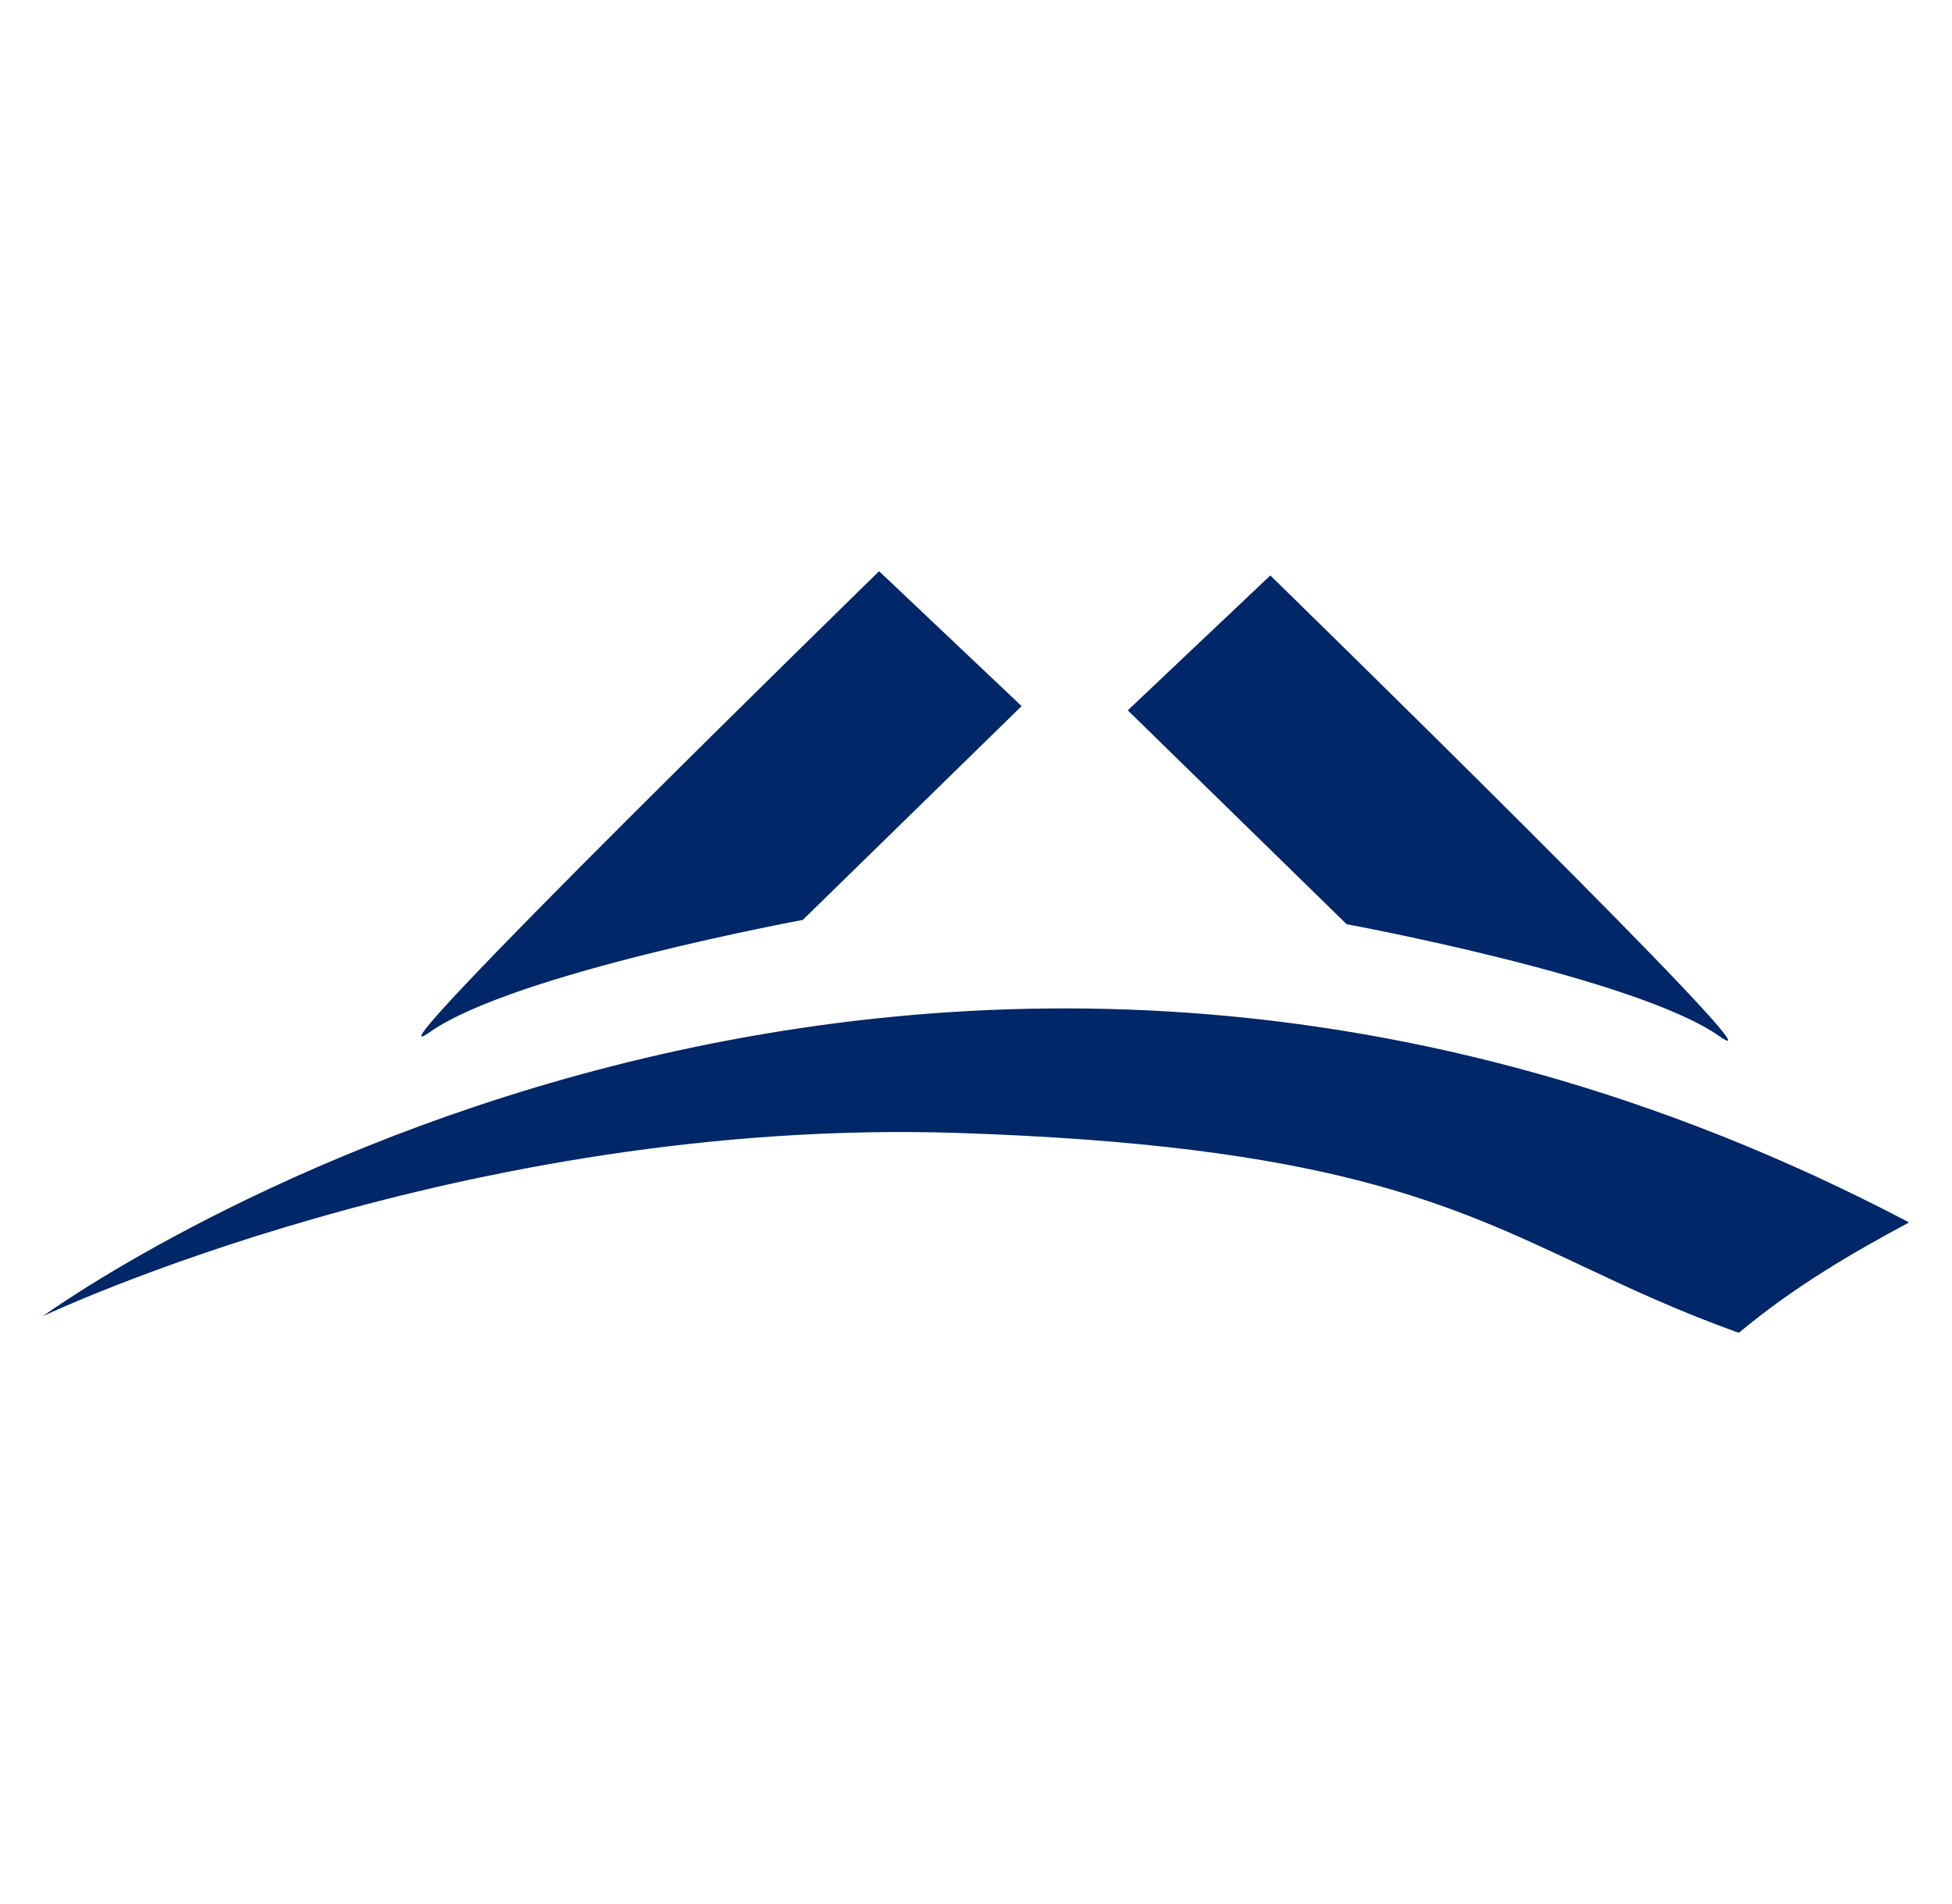 <svg width="41" height="40" viewBox="0 0 41 40" fill="none" xmlns="http://www.w3.org/2000/svg">
<path fill-rule="evenodd" clip-rule="evenodd" d="M16.862 19.326L21.458 14.834L18.465 12C18.465 12 7.288 22.91 9.034 21.679C10.781 20.448 16.862 19.326 16.862 19.326ZM23.688 14.923L28.285 19.416C28.285 19.416 34.366 20.537 36.113 21.768C37.859 22.999 26.682 12.089 26.682 12.089L23.688 14.923ZM0.9 27.651C0.9 27.651 18.863 14.521 40.1 25.681C38.91 26.316 37.656 27.05 36.524 28C35.239 27.541 34.218 27.06 33.228 26.593C30.417 25.269 27.85 24.058 20.145 23.802C9.726 23.457 0.9 27.651 0.9 27.651Z" fill="#002767"/>
</svg>
